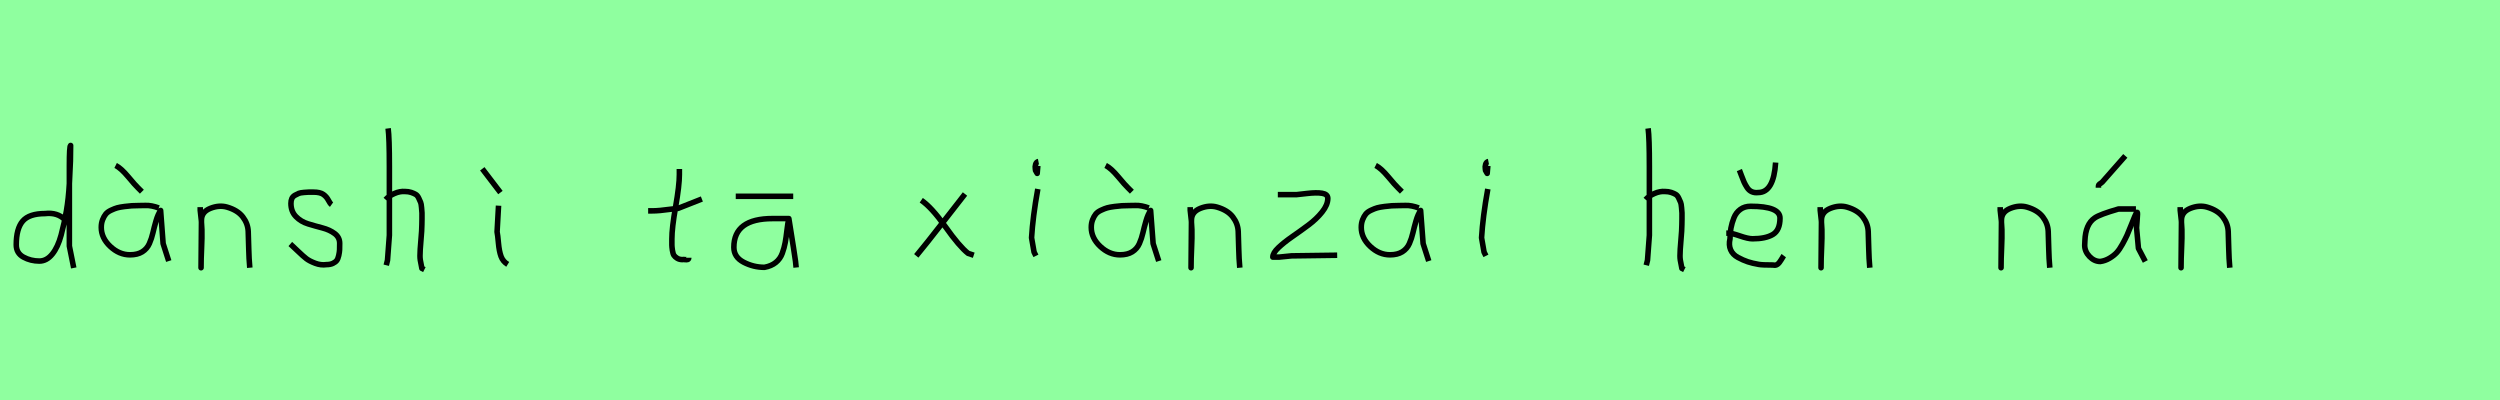 <?xml version="1.0" encoding="utf-8" standalone="no"?>
<!DOCTYPE svg PUBLIC "-//W3C//DTD SVG 1.1//EN"
  "http://www.w3.org/Graphics/SVG/1.1/DTD/svg11.dtd">
<svg xmlns:xlink="http://www.w3.org/1999/xlink" width="450pt" height="72pt" viewBox="0 0 450 72" xmlns="http://www.w3.org/2000/svg" version="1.1">
 <defs>
  <style type="text/css">*{stroke-linejoin: round; stroke-linecap: butt}</style>
 </defs>
 <g id="figure_1">
  <g id="patch_1">
   <path d="M 0 72 
L 450 72 
L 450 0 
L 0 0 
z
" style="fill: #8fff9f"/>
  </g>
  <g id="axes_1">
   <g id="patch_2">
    <path d="M 11.699 39.569 
Q 10.349 38.182 8.1 38.444 
Q 5.251 38.444 4.089 39.794 
Q 2.926 41.144 2.926 44.068 
Q 2.926 45.567 4.22 46.28 
Q 5.513 46.992 7.088 46.992 
Q 8.4 46.992 9.412 45.736 
Q 10.424 44.48 11.005 42.306 
Q 11.587 40.131 11.961 37.938 
Q 12.336 35.745 12.486 33.046 
Q 12.636 30.347 12.674 28.978 
Q 12.711 27.61 12.711 26.185 
Q 12.486 26.26 12.486 29.897 
L 12.486 44.293 
L 13.274 48.229 
" clip-path="url(#pfcd197f10b)" style="fill: none; stroke: #000000; stroke-linejoin: miter"/>
   </g>
  </g>
  <g id="axes_2">
   <g id="patch_3">
    <path d="M 20.813 29.784 
Q 21.788 30.272 23.082 31.827 
Q 24.375 33.383 24.862 33.833 
L 25.537 34.508 
M 28.574 37.432 
Q 27.262 36.945 26.212 36.982 
Q 25.95 36.982 25.05 37.001 
Q 24.15 37.02 23.719 37.038 
Q 23.288 37.057 22.426 37.17 
Q 21.563 37.282 21.095 37.413 
Q 20.626 37.545 19.989 37.844 
Q 19.351 38.144 19.033 38.538 
Q 18.714 38.932 18.47 39.55 
Q 18.227 40.169 18.227 40.919 
Q 18.227 42.831 19.839 44.349 
Q 21.451 45.867 23.4 45.867 
Q 24.75 45.867 25.612 45.324 
Q 26.474 44.78 26.887 43.843 
Q 27.299 42.906 27.524 41.912 
Q 27.749 40.919 28.086 39.756 
Q 28.424 38.594 28.911 37.882 
L 29.361 43.843 
L 30.373 46.992 
" clip-path="url(#pccf724f732)" style="fill: none; stroke: #000000; stroke-linejoin: miter"/>
   </g>
  </g>
  <g id="axes_3">
   <g id="patch_4">
    <path d="M 36.039 37.282 
L 36.039 37.844 
Q 36.301 39.869 36.339 41.312 
Q 36.376 42.756 36.282 44.668 
Q 36.189 46.58 36.189 48.192 
L 36.264 39.644 
Q 36.264 38.144 37.857 37.507 
Q 39.45 36.87 40.875 37.282 
Q 42.787 37.844 43.705 39.044 
Q 44.624 40.244 44.68 41.668 
Q 44.736 43.093 44.774 44.818 
Q 44.811 46.542 44.961 48.192 
" clip-path="url(#pa42e172493)" style="fill: none; stroke: #000000; stroke-linejoin: miter"/>
   </g>
  </g>
  <g id="axes_4">
   <g id="patch_5">
    <path d="M 52.257 43.918 
Q 52.557 44.18 53.57 45.155 
Q 54.582 46.13 55.144 46.561 
Q 55.707 46.992 56.737 47.386 
Q 57.768 47.779 58.781 47.629 
Q 59.455 47.629 59.924 47.404 
Q 60.393 47.179 60.618 46.879 
Q 60.843 46.58 60.974 45.98 
Q 61.105 45.38 61.124 44.967 
Q 61.143 44.555 61.143 43.805 
Q 61.143 42.718 60.243 42.043 
Q 59.343 41.368 58.05 41.031 
Q 56.756 40.694 55.463 40.3 
Q 54.169 39.906 53.27 38.988 
Q 52.37 38.069 52.37 36.607 
Q 52.37 36.082 52.539 35.726 
Q 52.707 35.37 53.101 35.145 
Q 53.495 34.92 53.776 34.808 
Q 54.057 34.695 54.713 34.639 
Q 55.369 34.583 55.557 34.583 
Q 55.744 34.583 56.419 34.583 
Q 57.618 34.583 58.2 34.995 
Q 58.781 35.408 59.099 36.026 
Q 59.418 36.645 59.68 36.832 
" clip-path="url(#p371c595006)" style="fill: none; stroke: #000000; stroke-linejoin: miter"/>
   </g>
  </g>
  <g id="axes_5">
   <g id="patch_6">
    <path d="M 69.413 35.932 
Q 70.013 35.258 71.007 34.827 
Q 72 34.395 72.9 34.47 
Q 73.537 34.47 74.025 34.639 
Q 74.512 34.808 74.831 34.995 
Q 75.149 35.183 75.374 35.67 
Q 75.599 36.157 75.712 36.42 
Q 75.824 36.682 75.88 37.376 
Q 75.937 38.069 75.955 38.332 
Q 75.974 38.594 75.955 39.419 
Q 75.937 40.244 75.937 40.431 
Q 75.937 41.368 75.768 43.243 
Q 75.599 45.117 75.599 46.055 
Q 75.599 46.467 75.655 46.823 
Q 75.712 47.179 75.805 47.61 
Q 75.899 48.042 75.937 48.304 
L 76.387 48.529 
M 69.863 23.111 
Q 70.088 24.798 70.088 29.972 
L 70.088 42.343 
L 69.751 46.842 
L 69.526 47.742 
" clip-path="url(#p7d23bee8f0)" style="fill: none; stroke: #000000; stroke-linejoin: miter"/>
   </g>
  </g>
  <g id="axes_6">
   <g id="patch_7">
    <path d="M 86.813 30.384 
L 90.075 34.658 
M 89.737 37.02 
L 89.475 41.743 
Q 89.587 42.268 89.719 43.749 
Q 89.85 45.23 90.187 46.148 
Q 90.525 47.067 91.387 47.592 
" clip-path="url(#pa01cc01b8e)" style="fill: none; stroke: #000000; stroke-linejoin: miter"/>
   </g>
  </g>
  <g id="axes_7"/>
  <g id="axes_8">
   <g id="patch_8">
    <path d="M 116.664 37.957 
L 117.339 37.957 
Q 118.051 37.957 118.838 37.882 
Q 119.626 37.807 120.582 37.676 
Q 121.537 37.545 122.062 37.507 
L 126.336 35.82 
M 122.287 30.421 
L 122.287 31.434 
Q 122.287 33.383 121.612 37.207 
Q 120.938 41.031 120.938 43.018 
Q 120.938 43.805 120.938 44.105 
Q 120.938 44.405 121.031 45.042 
Q 121.125 45.68 121.313 45.961 
Q 121.5 46.242 121.894 46.486 
Q 122.287 46.729 122.85 46.729 
Q 122.962 46.692 123.281 46.729 
Q 123.599 46.767 123.787 46.711 
Q 123.974 46.655 123.974 46.392 
" clip-path="url(#p7f6cdc7e08)" style="fill: none; stroke: #000000; stroke-linejoin: miter"/>
   </g>
  </g>
  <g id="axes_9">
   <g id="patch_9">
    <path d="M 132.433 35.333 
L 142.78 35.333 
M 141.993 39.344 
Q 141.993 39.344 139.068 39.344 
Q 132.095 39.344 132.095 44.518 
Q 132.095 46.28 133.857 47.198 
Q 135.619 48.117 137.606 48.117 
Q 138.843 47.892 139.649 47.236 
Q 140.455 46.58 140.812 45.586 
Q 141.168 44.593 141.336 43.674 
Q 141.505 42.756 141.655 41.443 
Q 141.805 40.131 141.993 39.344 
Q 143.08 46.092 143.192 47.029 
L 143.305 48.154 
" clip-path="url(#p44184171d3)" style="fill: none; stroke: #000000; stroke-linejoin: miter"/>
   </g>
  </g>
  <g id="axes_10"/>
  <g id="axes_11">
   <g id="patch_10">
    <path d="M 173.699 34.92 
Q 172.837 36.007 169.725 40.019 
Q 166.613 44.03 164.926 46.055 
M 165.826 36.045 
Q 167.701 37.32 170.194 40.844 
Q 172.687 44.368 174.261 45.605 
L 175.274 45.942 
" clip-path="url(#p22d6488b8c)" style="fill: none; stroke: #000000; stroke-linejoin: miter"/>
   </g>
  </g>
  <g id="axes_12">
   <g id="patch_11">
    <path d="M 186.919 29.072 
Q 186.544 29.147 186.412 29.578 
Q 186.281 30.009 186.356 30.421 
Q 186.356 30.571 186.394 30.703 
Q 186.431 30.834 186.487 30.89 
Q 186.544 30.946 186.6 31.04 
Q 186.656 31.134 186.694 31.209 
L 186.806 29.859 
M 186.806 34.02 
Q 185.906 39.007 185.681 42.793 
L 186.131 45.38 
L 186.469 46.055 
" clip-path="url(#pf0a283b0eb)" style="fill: none; stroke: #000000; stroke-linejoin: miter"/>
   </g>
  </g>
  <g id="axes_13">
   <g id="patch_12">
    <path d="M 199.013 29.784 
Q 199.988 30.272 201.282 31.827 
Q 202.575 33.383 203.062 33.833 
L 203.737 34.508 
M 206.774 37.432 
Q 205.462 36.945 204.412 36.982 
Q 204.15 36.982 203.25 37.001 
Q 202.35 37.02 201.919 37.038 
Q 201.488 37.057 200.626 37.17 
Q 199.763 37.282 199.295 37.413 
Q 198.826 37.545 198.189 37.844 
Q 197.551 38.144 197.233 38.538 
Q 196.914 38.932 196.67 39.55 
Q 196.427 40.169 196.427 40.919 
Q 196.427 42.831 198.039 44.349 
Q 199.651 45.867 201.6 45.867 
Q 202.95 45.867 203.812 45.324 
Q 204.674 44.78 205.087 43.843 
Q 205.499 42.906 205.724 41.912 
Q 205.949 40.919 206.286 39.756 
Q 206.624 38.594 207.111 37.882 
L 207.561 43.843 
L 208.573 46.992 
" clip-path="url(#pa865ada82a)" style="fill: none; stroke: #000000; stroke-linejoin: miter"/>
   </g>
  </g>
  <g id="axes_14">
   <g id="patch_13">
    <path d="M 214.239 37.282 
L 214.239 37.844 
Q 214.501 39.869 214.539 41.312 
Q 214.576 42.756 214.482 44.668 
Q 214.389 46.58 214.389 48.192 
L 214.464 39.644 
Q 214.464 38.144 216.057 37.507 
Q 217.65 36.87 219.075 37.282 
Q 220.987 37.844 221.905 39.044 
Q 222.824 40.244 222.88 41.668 
Q 222.936 43.093 222.974 44.818 
Q 223.011 46.542 223.161 48.192 
" clip-path="url(#p71b2cf94f4)" style="fill: none; stroke: #000000; stroke-linejoin: miter"/>
   </g>
  </g>
  <g id="axes_15">
   <g id="patch_14">
    <path d="M 230.008 35.033 
Q 230.008 35.033 233.382 35.033 
Q 233.494 35.033 235.237 34.827 
Q 236.981 34.62 237.993 34.789 
Q 239.005 34.958 239.005 35.708 
Q 239.005 36.87 237.993 38.144 
Q 236.981 39.419 235.519 40.506 
Q 234.056 41.593 232.594 42.606 
Q 231.132 43.618 230.12 44.574 
Q 229.108 45.53 229.108 46.28 
L 230.233 46.28 
Q 230.27 46.28 232.482 46.055 
L 240.692 45.942 
" clip-path="url(#p9ad5ab446d)" style="fill: none; stroke: #000000; stroke-linejoin: miter"/>
   </g>
  </g>
  <g id="axes_16">
   <g id="patch_15">
    <path d="M 247.613 29.784 
Q 248.588 30.272 249.882 31.827 
Q 251.175 33.383 251.662 33.833 
L 252.337 34.508 
M 255.374 37.432 
Q 254.062 36.945 253.012 36.982 
Q 252.75 36.982 251.85 37.001 
Q 250.95 37.02 250.519 37.038 
Q 250.088 37.057 249.226 37.17 
Q 248.363 37.282 247.895 37.413 
Q 247.426 37.545 246.789 37.844 
Q 246.151 38.144 245.833 38.538 
Q 245.514 38.932 245.27 39.55 
Q 245.027 40.169 245.027 40.919 
Q 245.027 42.831 246.639 44.349 
Q 248.251 45.867 250.2 45.867 
Q 251.55 45.867 252.412 45.324 
Q 253.274 44.78 253.687 43.843 
Q 254.099 42.906 254.324 41.912 
Q 254.549 40.919 254.886 39.756 
Q 255.224 38.594 255.711 37.882 
L 256.161 43.843 
L 257.173 46.992 
" clip-path="url(#pd99118bde8)" style="fill: none; stroke: #000000; stroke-linejoin: miter"/>
   </g>
  </g>
  <g id="axes_17">
   <g id="patch_16">
    <path d="M 267.919 29.072 
Q 267.544 29.147 267.412 29.578 
Q 267.281 30.009 267.356 30.421 
Q 267.356 30.571 267.394 30.703 
Q 267.431 30.834 267.487 30.89 
Q 267.544 30.946 267.6 31.04 
Q 267.656 31.134 267.694 31.209 
L 267.806 29.859 
M 267.806 34.02 
Q 266.906 39.007 266.681 42.793 
L 267.131 45.38 
L 267.469 46.055 
" clip-path="url(#pe813183b5b)" style="fill: none; stroke: #000000; stroke-linejoin: miter"/>
   </g>
  </g>
  <g id="axes_18"/>
  <g id="axes_19">
   <g id="patch_17">
    <path d="M 296.213 35.932 
Q 296.813 35.258 297.807 34.827 
Q 298.8 34.395 299.7 34.47 
Q 300.337 34.47 300.825 34.639 
Q 301.312 34.808 301.631 34.995 
Q 301.949 35.183 302.174 35.67 
Q 302.399 36.157 302.512 36.42 
Q 302.624 36.682 302.68 37.376 
Q 302.737 38.069 302.755 38.332 
Q 302.774 38.594 302.755 39.419 
Q 302.737 40.244 302.737 40.431 
Q 302.737 41.368 302.568 43.243 
Q 302.399 45.117 302.399 46.055 
Q 302.399 46.467 302.455 46.823 
Q 302.512 47.179 302.605 47.61 
Q 302.699 48.042 302.737 48.304 
L 303.187 48.529 
M 296.663 23.111 
Q 296.888 24.798 296.888 29.972 
L 296.888 42.343 
L 296.551 46.842 
L 296.326 47.742 
" clip-path="url(#pb75301e410)" style="fill: none; stroke: #000000; stroke-linejoin: miter"/>
   </g>
  </g>
  <g id="axes_20">
   <g id="patch_18">
    <path d="M 313.088 30.609 
Q 313.201 30.871 313.463 31.602 
Q 313.726 32.333 313.932 32.783 
Q 314.138 33.233 314.475 33.758 
Q 314.813 34.283 315.319 34.508 
Q 315.825 34.733 316.462 34.658 
Q 319.274 34.658 319.611 29.259 
M 310.726 41.968 
L 311.176 41.968 
Q 311.739 41.968 313.201 42.474 
Q 314.663 42.981 315.45 42.981 
Q 317.812 42.981 319.105 42.212 
Q 320.399 41.443 320.399 39.269 
Q 320.399 37.132 315.113 37.132 
Q 314.026 37.132 313.257 37.694 
Q 312.488 38.257 312.114 39.194 
Q 311.739 40.131 311.57 41.05 
Q 311.401 41.968 311.401 42.981 
Q 311.139 44.105 311.514 44.967 
Q 311.889 45.83 312.826 46.336 
Q 313.763 46.842 314.607 47.123 
Q 315.45 47.404 316.575 47.592 
Q 317.175 47.704 319.162 47.704 
Q 319.611 47.817 319.949 47.573 
Q 320.286 47.329 320.624 46.748 
Q 320.961 46.167 321.074 46.017 
" clip-path="url(#p6113d60f59)" style="fill: none; stroke: #000000; stroke-linejoin: miter"/>
   </g>
  </g>
  <g id="axes_21">
   <g id="patch_19">
    <path d="M 327.639 37.282 
L 327.639 37.844 
Q 327.901 39.869 327.939 41.312 
Q 327.976 42.756 327.882 44.668 
Q 327.789 46.58 327.789 48.192 
L 327.864 39.644 
Q 327.864 38.144 329.457 37.507 
Q 331.05 36.87 332.475 37.282 
Q 334.387 37.844 335.305 39.044 
Q 336.224 40.244 336.28 41.668 
Q 336.336 43.093 336.374 44.818 
Q 336.411 46.542 336.561 48.192 
" clip-path="url(#pceafb539dc)" style="fill: none; stroke: #000000; stroke-linejoin: miter"/>
   </g>
  </g>
  <g id="axes_22"/>
  <g id="axes_23">
   <g id="patch_20">
    <path d="M 360.039 37.282 
L 360.039 37.844 
Q 360.301 39.869 360.339 41.312 
Q 360.376 42.756 360.282 44.668 
Q 360.189 46.58 360.189 48.192 
L 360.264 39.644 
Q 360.264 38.144 361.857 37.507 
Q 363.45 36.87 364.875 37.282 
Q 366.787 37.844 367.705 39.044 
Q 368.624 40.244 368.68 41.668 
Q 368.736 43.093 368.774 44.818 
Q 368.811 46.542 368.961 48.192 
" clip-path="url(#p815c2c306a)" style="fill: none; stroke: #000000; stroke-linejoin: miter"/>
   </g>
  </g>
  <g id="axes_24">
   <g id="patch_21">
    <path d="M 377.72 33.796 
L 377.72 33.571 
Q 377.72 33.383 377.776 33.289 
Q 377.832 33.196 377.907 33.139 
Q 377.982 33.083 378.132 32.99 
Q 378.282 32.896 378.394 32.783 
L 382.556 28.06 
M 384.468 37.62 
L 381.319 37.62 
Q 377.945 38.594 377.045 39.232 
Q 375.395 40.356 375.283 43.318 
Q 375.245 43.693 375.245 44.143 
Q 375.245 45.267 376.108 46.167 
Q 376.97 47.067 378.057 47.067 
Q 378.919 46.954 379.707 46.486 
Q 380.494 46.017 381 45.474 
Q 381.506 44.93 382.05 43.937 
Q 382.593 42.943 382.874 42.324 
Q 383.156 41.706 383.605 40.544 
Q 384.055 39.382 384.243 38.969 
Q 384.58 38.144 384.693 38.201 
Q 384.805 38.257 384.693 39.456 
L 384.58 40.994 
Q 384.58 41.031 384.918 44.705 
L 386.155 47.067 
" clip-path="url(#p30a55b6521)" style="fill: none; stroke: #000000; stroke-linejoin: miter"/>
   </g>
  </g>
  <g id="axes_25">
   <g id="patch_22">
    <path d="M 392.439 37.282 
L 392.439 37.844 
Q 392.701 39.869 392.739 41.312 
Q 392.776 42.756 392.682 44.668 
Q 392.589 46.58 392.589 48.192 
L 392.664 39.644 
Q 392.664 38.144 394.257 37.507 
Q 395.85 36.87 397.275 37.282 
Q 399.187 37.844 400.105 39.044 
Q 401.024 40.244 401.08 41.668 
Q 401.136 43.093 401.174 44.818 
Q 401.211 46.542 401.361 48.192 
" clip-path="url(#p96dd6cd606)" style="fill: none; stroke: #000000; stroke-linejoin: miter"/>
   </g>
  </g>
 </g>
 <defs>
  <clipPath id="pfcd197f10b">
   <rect x="1.052" y="8.64" width="14.096" height="54.36"/>
  </clipPath>
  <clipPath id="pccf724f732">
   <rect x="16.352" y="8.64" width="15.896" height="54.36"/>
  </clipPath>
  <clipPath id="pa42e172493">
   <rect x="34.164" y="8.64" width="12.672" height="54.36"/>
  </clipPath>
  <clipPath id="p371c595006">
   <rect x="50.383" y="8.64" width="12.634" height="54.36"/>
  </clipPath>
  <clipPath id="p7d23bee8f0">
   <rect x="67.539" y="8.64" width="10.722" height="54.36"/>
  </clipPath>
  <clipPath id="pa01cc01b8e">
   <rect x="84.939" y="8.64" width="8.323" height="54.36"/>
  </clipPath>
  <clipPath id="p7f6cdc7e08">
   <rect x="114.789" y="8.64" width="13.421" height="54.36"/>
  </clipPath>
  <clipPath id="p44184171d3">
   <rect x="130.221" y="8.64" width="14.958" height="54.36"/>
  </clipPath>
  <clipPath id="p22d6488b8c">
   <rect x="163.052" y="8.64" width="14.096" height="54.36"/>
  </clipPath>
  <clipPath id="pf0a283b0eb">
   <rect x="183.807" y="8.64" width="4.986" height="54.36"/>
  </clipPath>
  <clipPath id="pa865ada82a">
   <rect x="194.552" y="8.64" width="15.896" height="54.36"/>
  </clipPath>
  <clipPath id="p71b2cf94f4">
   <rect x="212.364" y="8.64" width="12.672" height="54.36"/>
  </clipPath>
  <clipPath id="p9ad5ab446d">
   <rect x="227.233" y="8.64" width="15.333" height="54.36"/>
  </clipPath>
  <clipPath id="pd99118bde8">
   <rect x="243.152" y="8.64" width="15.896" height="54.36"/>
  </clipPath>
  <clipPath id="pe813183b5b">
   <rect x="264.807" y="8.64" width="4.986" height="54.36"/>
  </clipPath>
  <clipPath id="pb75301e410">
   <rect x="294.339" y="8.64" width="10.722" height="54.36"/>
  </clipPath>
  <clipPath id="p6113d60f59">
   <rect x="308.852" y="8.64" width="14.096" height="54.36"/>
  </clipPath>
  <clipPath id="pceafb539dc">
   <rect x="325.764" y="8.64" width="12.672" height="54.36"/>
  </clipPath>
  <clipPath id="p815c2c306a">
   <rect x="358.164" y="8.64" width="12.672" height="54.36"/>
  </clipPath>
  <clipPath id="p30a55b6521">
   <rect x="373.371" y="8.64" width="14.658" height="54.36"/>
  </clipPath>
  <clipPath id="p96dd6cd606">
   <rect x="390.564" y="8.64" width="12.672" height="54.36"/>
  </clipPath>
 </defs>
</svg>
